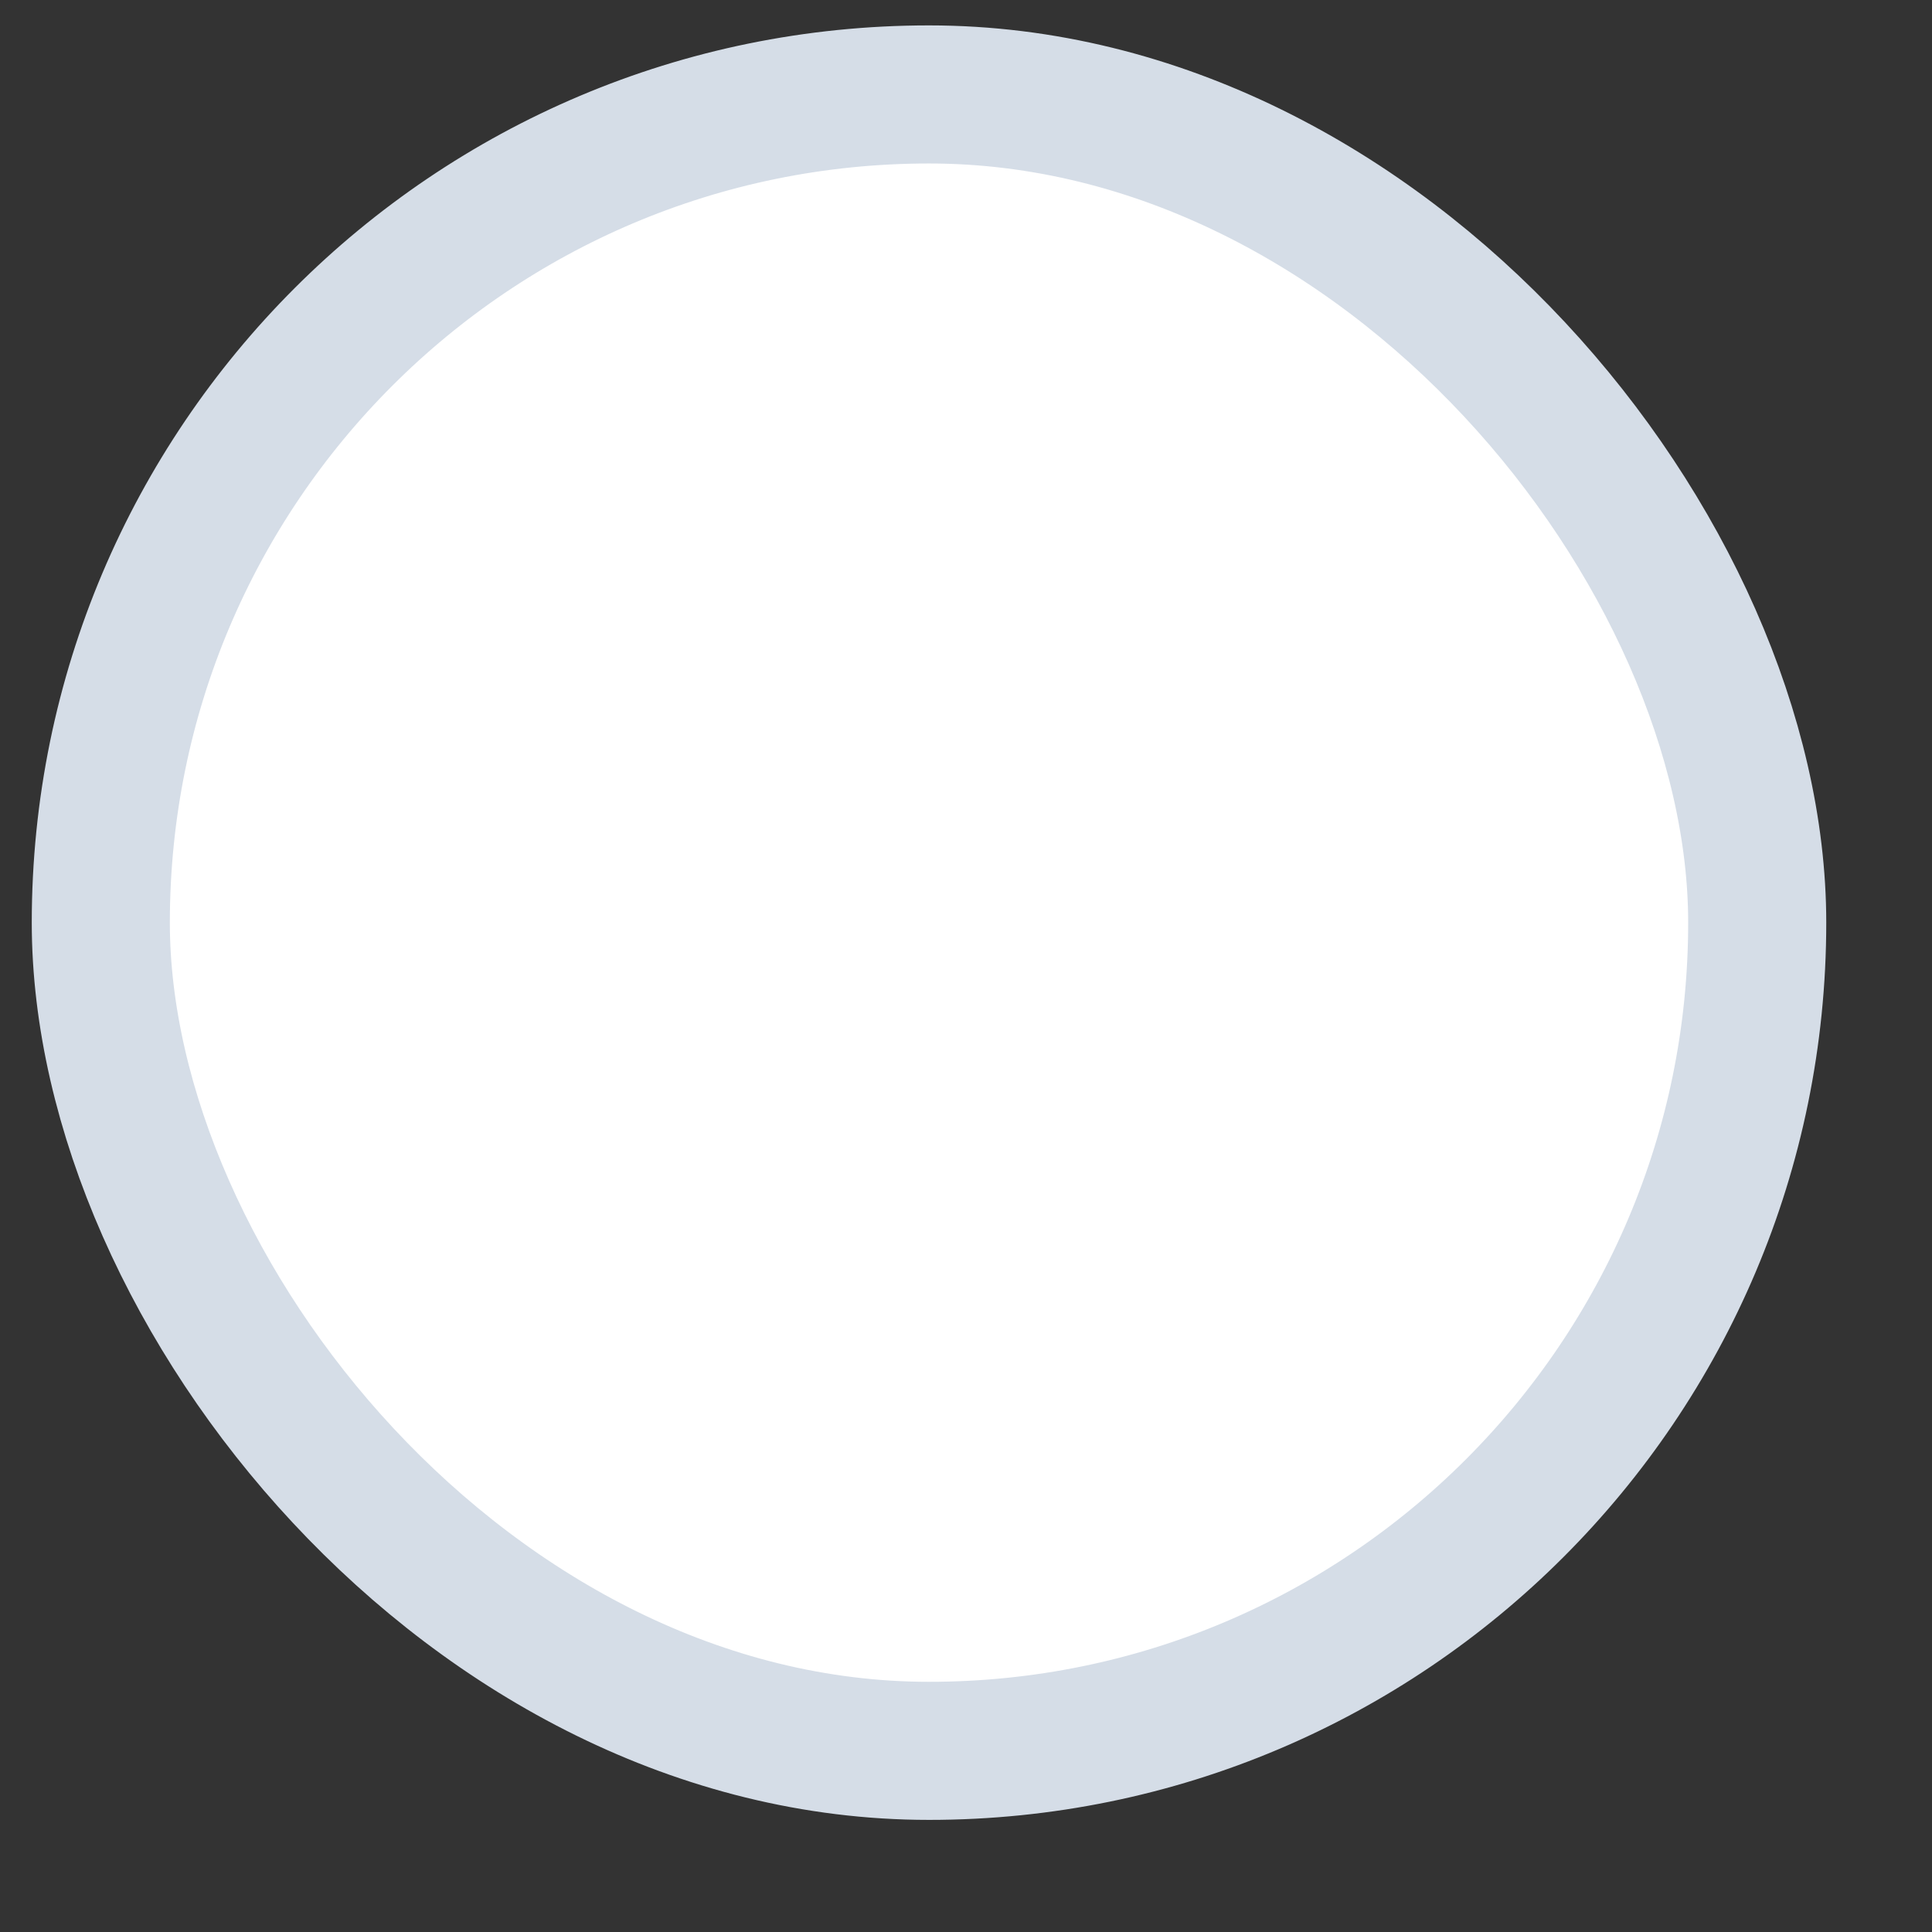 <svg width="17" height="17" viewBox="0 0 17 17" fill="none" xmlns="http://www.w3.org/2000/svg">
<rect x="0" y="0" width="17" height="17" fill="#333333" stroke="none"/>
<g id="Group 1000004497">
<rect id="Rectangle 32" x="0.887" y="0.831" width="14.575" height="14.575" rx="7.288" fill="white" stroke="#D5DDE7" stroke-width="1.215"/>
</g>
</svg>
